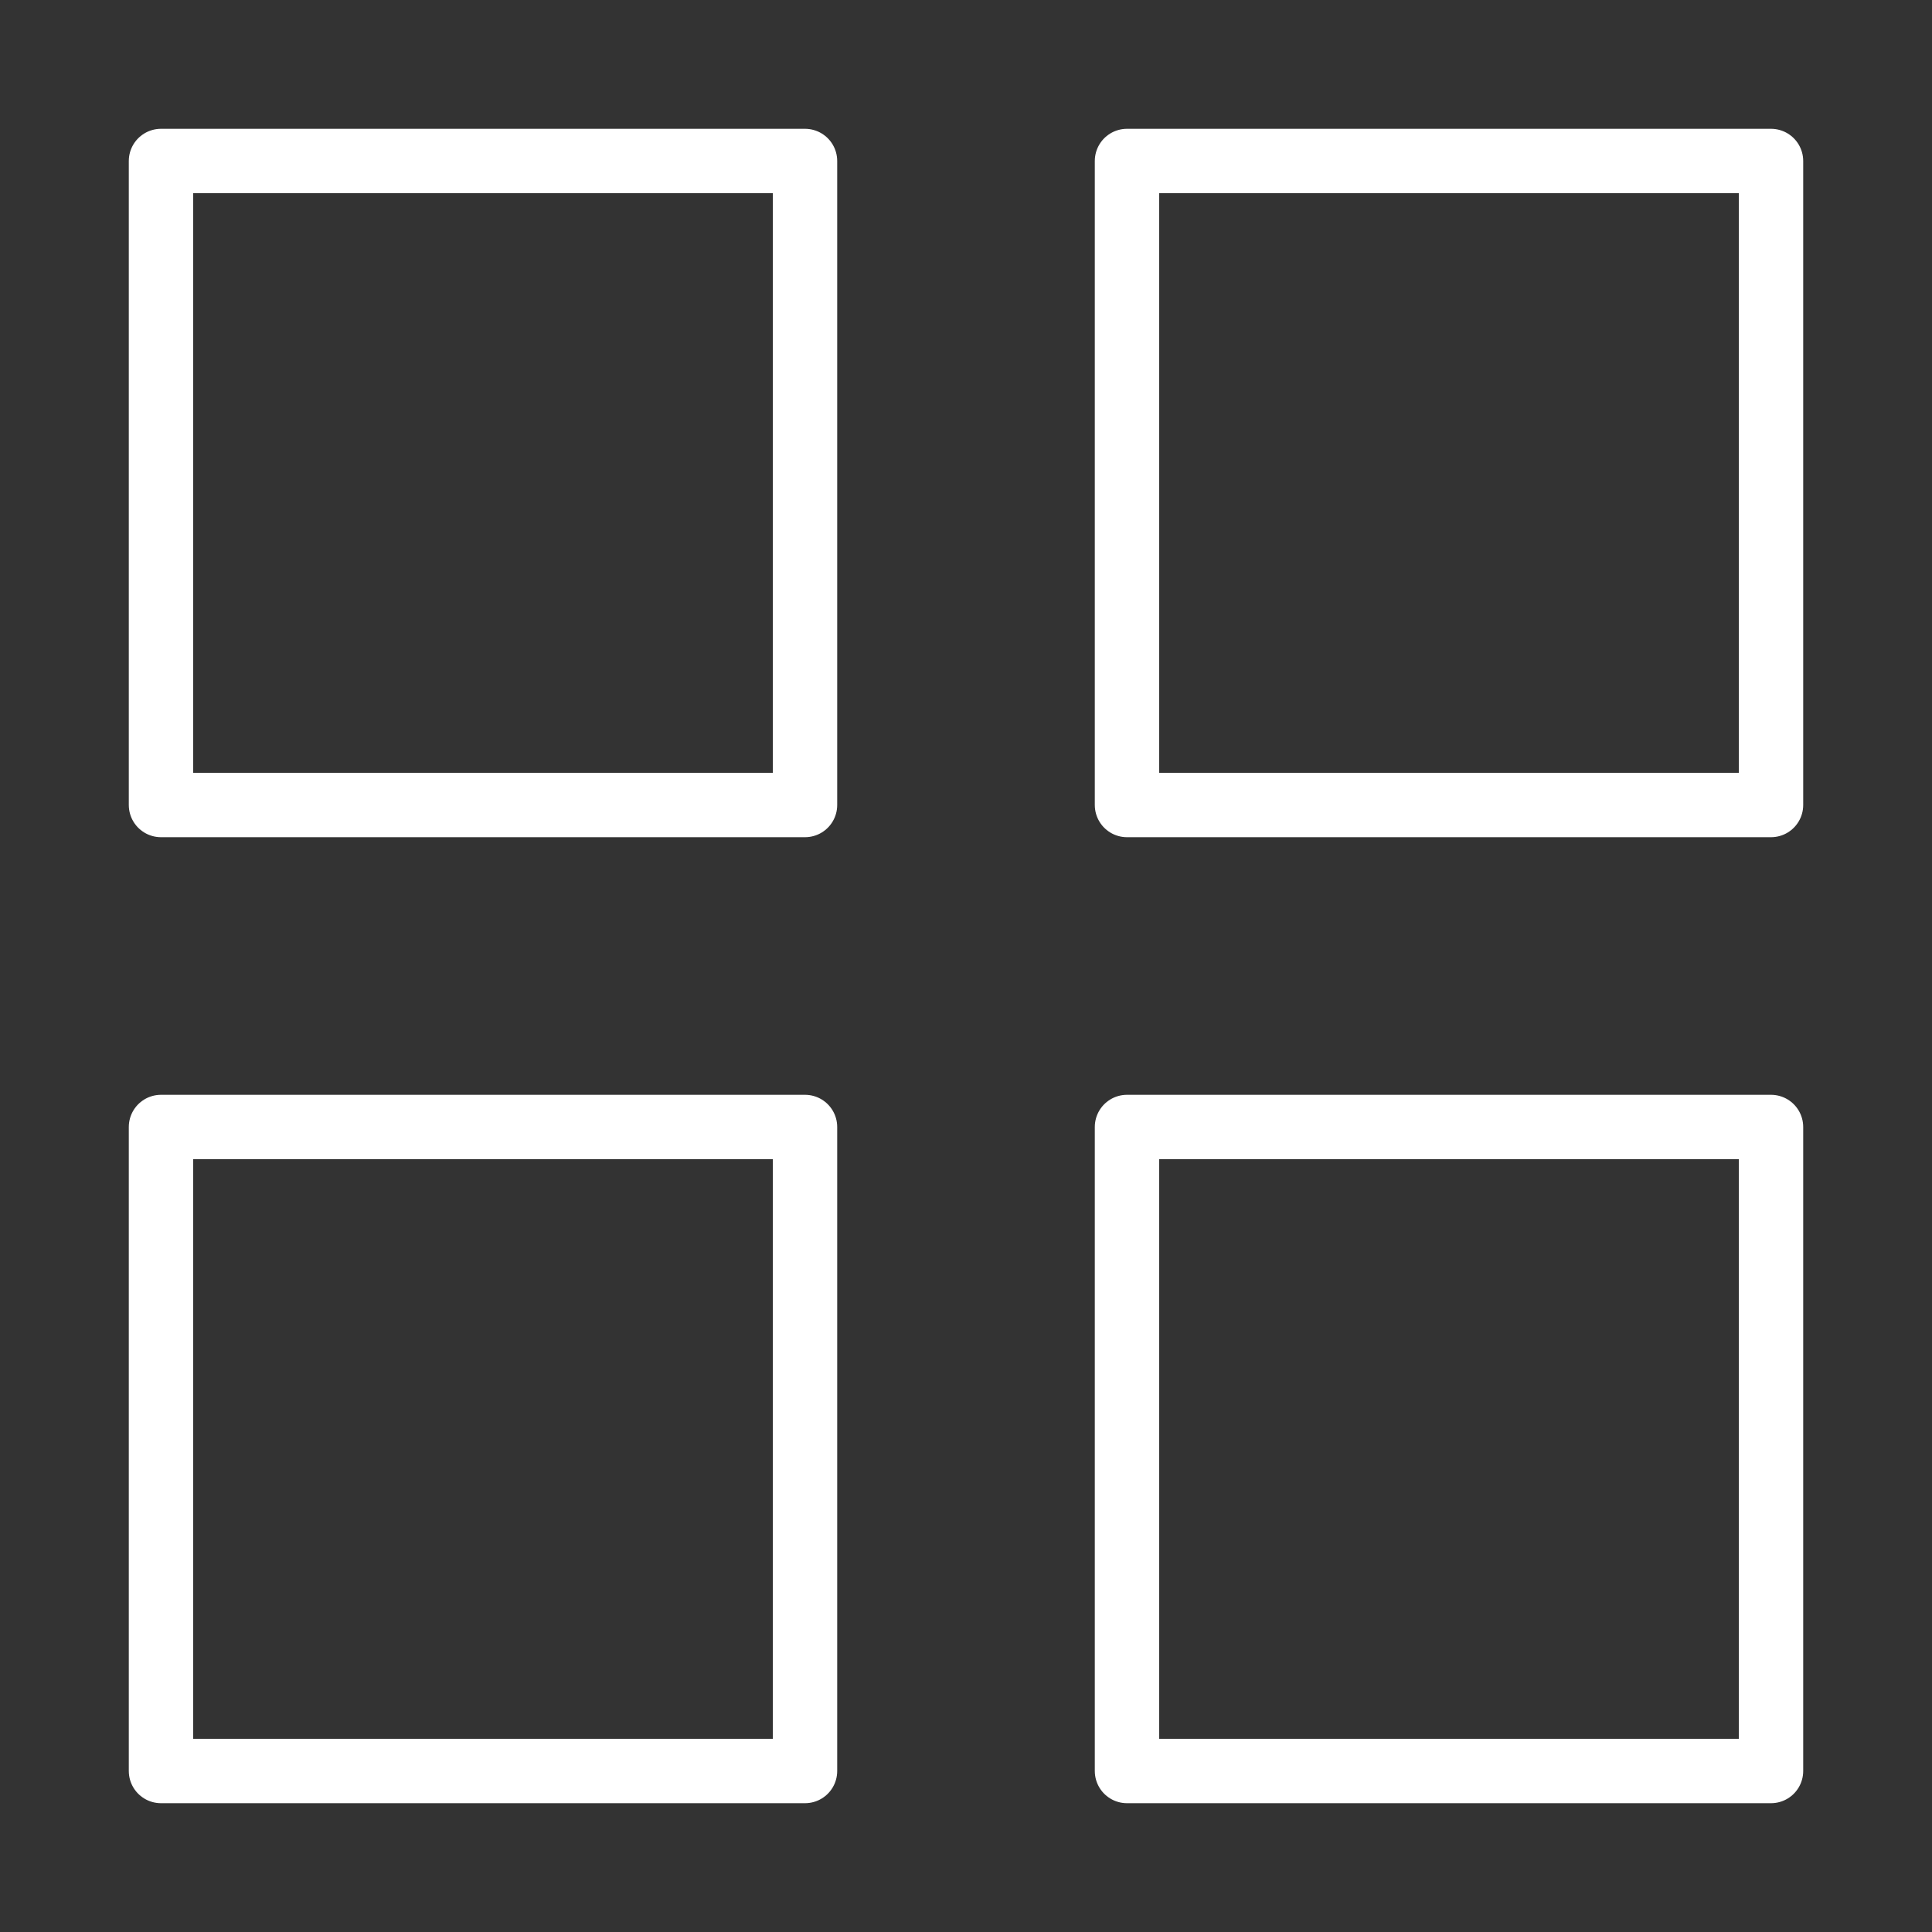 <svg width="120" height="120" viewBox="0 0 120 120" fill="none" xmlns="http://www.w3.org/2000/svg">
<rect x="0" y="0" width="120" height="120" fill="#333333" stroke="none"/>
<g id="grid-2">
<g id="grid-2_2">
<path id="1" fill-rule="evenodd" clip-rule="evenodd" d="M10 10H50V50H10V10V10Z" stroke="white" stroke-width="4" stroke-linecap="round" stroke-linejoin="round"/>
<path id="2" fill-rule="evenodd" clip-rule="evenodd" d="M70 10H110V50H70V10V10Z" stroke="white" stroke-width="4" stroke-linecap="round" stroke-linejoin="round"/>
<path id="3" fill-rule="evenodd" clip-rule="evenodd" d="M70 70H110V110H70V70V70Z" stroke="white" stroke-width="4" stroke-linecap="round" stroke-linejoin="round"/>
<path id="4" fill-rule="evenodd" clip-rule="evenodd" d="M10 70H50V110H10V70V70Z" stroke="white" stroke-width="4" stroke-linecap="round" stroke-linejoin="round"/>
</g>
</g>
</svg>
